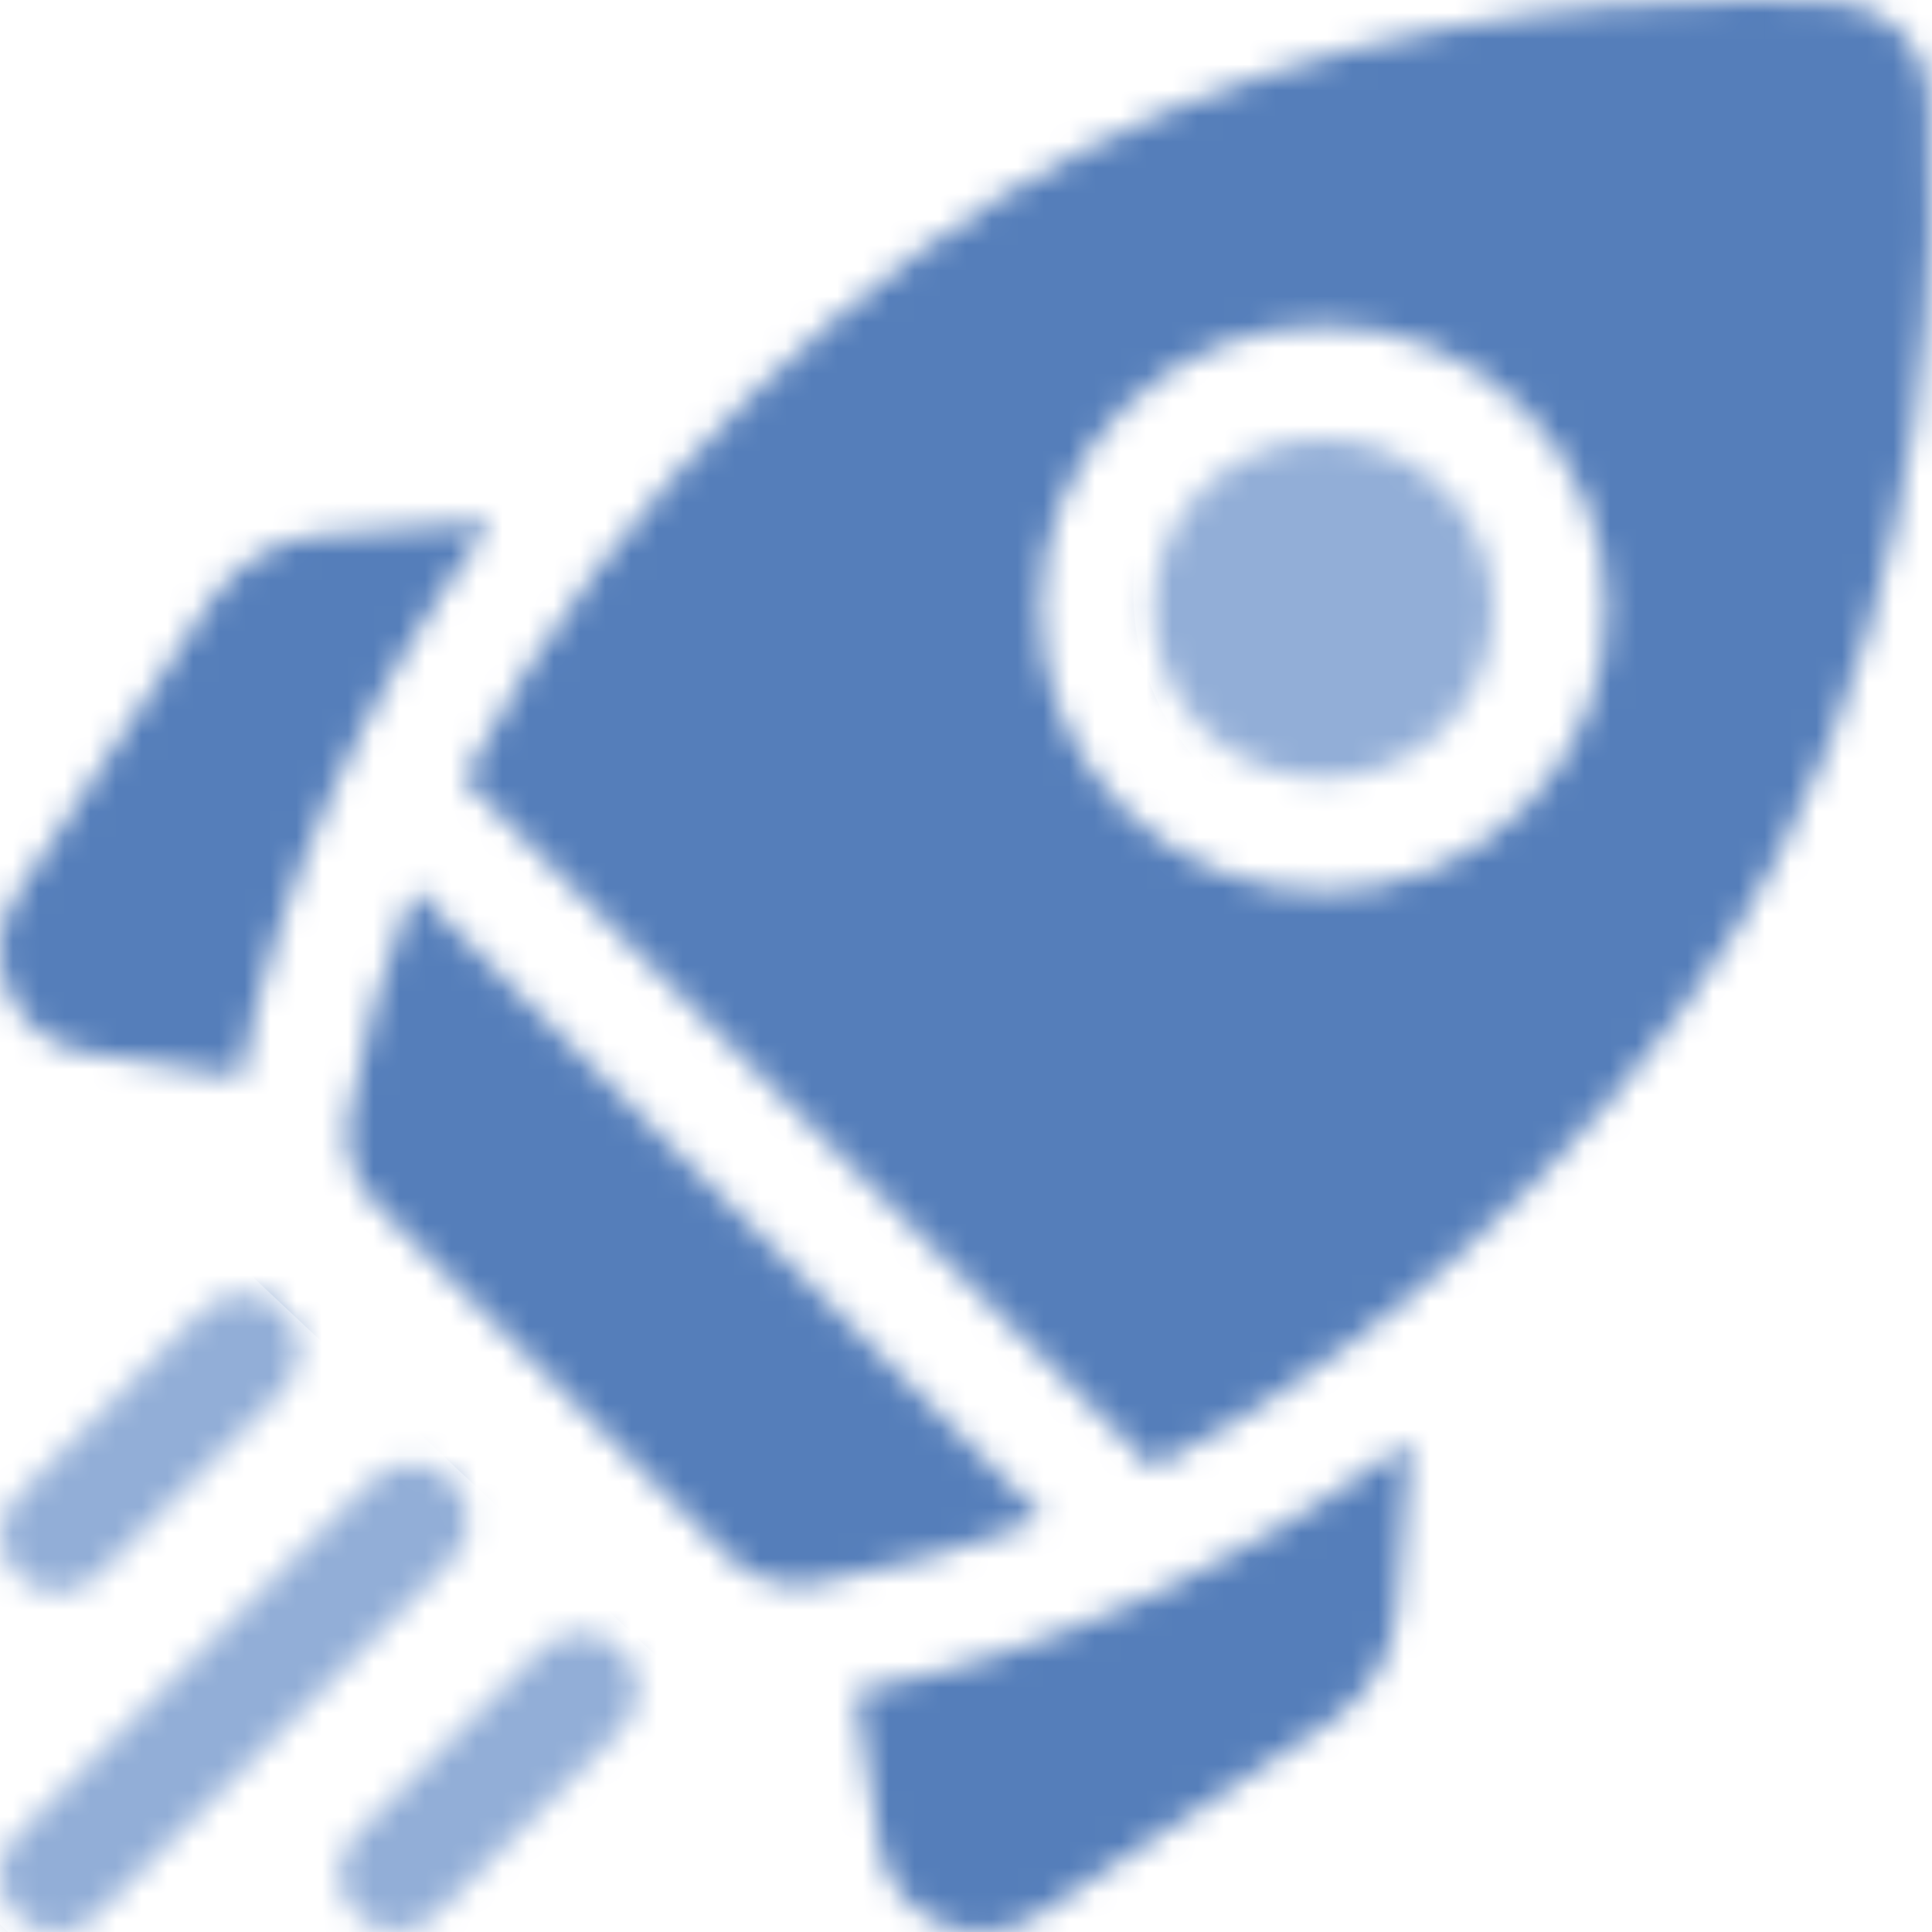<svg width="75" height="75" viewBox="0 0 75 75" fill="none" xmlns="http://www.w3.org/2000/svg">
<mask id="mask0" style="mask-type:alpha" maskUnits="userSpaceOnUse" x="0" y="0" width="75" height="75">
<g clip-path="url(#clip0)">
<path d="M19.078 20.254L12.58 20.756C10.772 20.896 9.162 21.843 8.162 23.356L0.668 34.69C-0.09 35.837 -0.211 37.272 0.346 38.529C0.902 39.787 2.045 40.663 3.404 40.873L9.353 41.795C10.745 34.409 14.077 27.042 19.078 20.254Z" fill="black"/>
<path d="M33.205 65.647L34.127 71.596C34.337 72.955 35.214 74.098 36.471 74.654C36.994 74.886 37.547 75 38.099 75C38.872 75 39.641 74.775 40.311 74.332L51.645 66.838C53.157 65.838 54.105 64.228 54.244 62.42L54.746 55.922C47.958 60.923 40.591 64.255 33.205 65.647Z" fill="black"/>
<path d="M30.968 61.523C31.174 61.523 31.382 61.506 31.589 61.471C34.683 60.954 37.666 60.082 40.511 58.942L16.058 34.489C14.918 37.334 14.046 40.316 13.529 43.411C13.325 44.631 13.734 45.873 14.608 46.748L28.252 60.392C28.978 61.118 29.958 61.523 30.968 61.523Z" fill="black"/>
<path d="M69.02 33.252C75.004 21.684 75.225 9.459 74.912 3.726C74.805 1.761 73.239 0.195 71.275 0.088C70.341 0.037 69.235 0 67.988 0C61.577 0 51.432 0.971 41.748 5.98C34.051 9.961 23.959 18.727 18.005 30.247C18.075 30.302 18.144 30.36 18.209 30.425L44.576 56.792C44.64 56.856 44.699 56.925 44.754 56.995C56.273 51.041 65.039 40.949 69.02 33.252ZM43.608 15.855C47.891 11.572 54.861 11.572 59.145 15.855C61.22 17.93 62.362 20.689 62.362 23.624C62.362 26.558 61.22 29.317 59.145 31.392C57.003 33.534 54.189 34.605 51.376 34.605C48.563 34.605 45.75 33.534 43.608 31.392C41.533 29.317 40.39 26.558 40.39 23.624C40.39 20.689 41.533 17.93 43.608 15.855Z" fill="black"/>
<path d="M46.715 28.285C49.285 30.855 53.467 30.855 56.037 28.285C57.282 27.04 57.968 25.385 57.968 23.624C57.968 21.863 57.282 20.208 56.037 18.963C54.752 17.678 53.064 17.035 51.376 17.035C49.688 17.035 48 17.678 46.715 18.963C45.47 20.208 44.784 21.863 44.784 23.624C44.784 25.385 45.47 27.04 46.715 28.285Z" fill="black"/>
<path d="M2.242 61.807C2.804 61.807 3.367 61.592 3.796 61.163L10.969 53.989C11.828 53.131 11.828 51.74 10.969 50.882C10.111 50.024 8.72 50.024 7.862 50.882L0.688 58.056C-0.17 58.914 -0.17 60.305 0.688 61.163C1.117 61.592 1.68 61.807 2.242 61.807Z" fill="black"/>
<path d="M17.544 57.456C16.686 56.598 15.294 56.598 14.436 57.456L0.644 71.249C-0.214 72.107 -0.214 73.498 0.644 74.356C1.073 74.785 1.635 75 2.198 75C2.76 75 3.323 74.785 3.751 74.356L17.544 60.564C18.402 59.706 18.402 58.315 17.544 57.456Z" fill="black"/>
<path d="M21.01 64.031L13.837 71.205C12.979 72.063 12.979 73.454 13.837 74.312C14.266 74.741 14.828 74.956 15.39 74.956C15.953 74.956 16.515 74.741 16.944 74.312L24.118 67.138C24.976 66.28 24.976 64.889 24.118 64.031C23.26 63.173 21.869 63.173 21.01 64.031Z" fill="black"/>
</g>
</mask>
<g mask="url(#mask0)">
<rect width="75" height="75" fill="#557EBA"/>
<rect x="1.756" y="42" width="40.128" height="25.034" transform="rotate(43.217 1.756 42)" fill="#92AED7"/>
<ellipse cx="52" cy="23" rx="8" ry="9" fill="#92AED7"/>
</g>
<defs>
<clipPath id="clip0">
<rect width="75" height="75" fill="white"/>
</clipPath>
</defs>
</svg>
